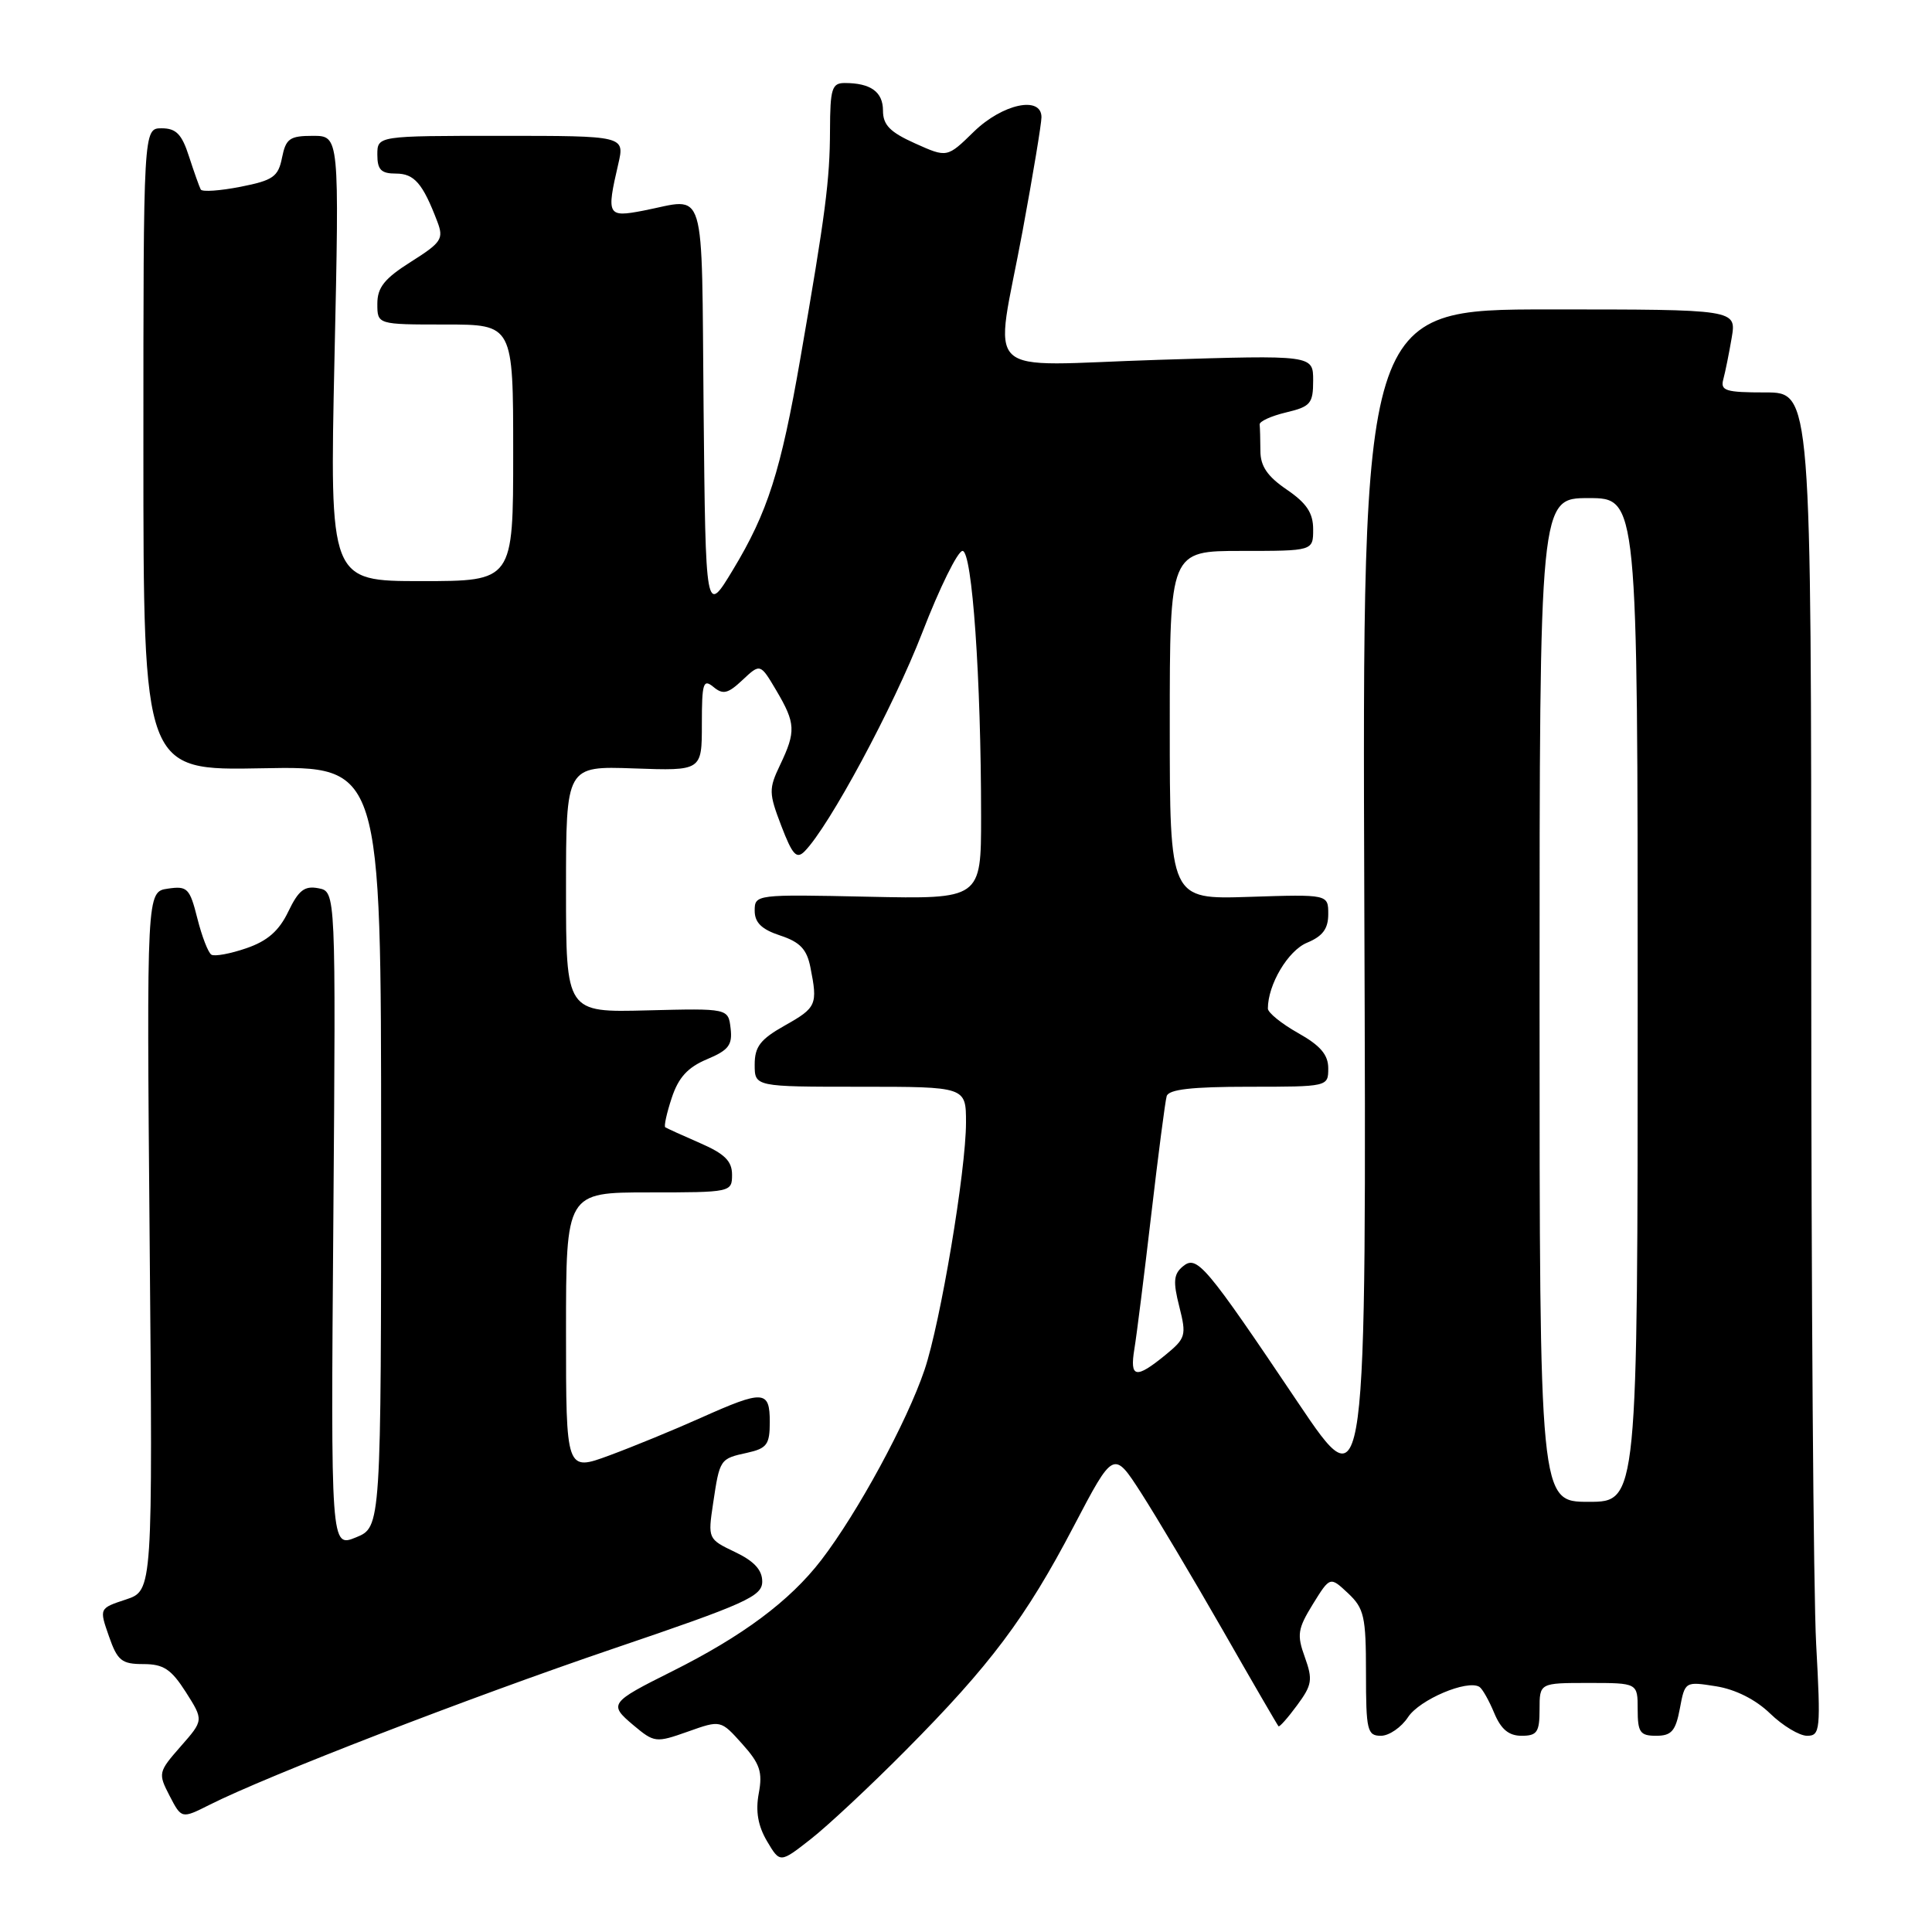 <?xml version="1.0" encoding="UTF-8" standalone="no"?>
<!DOCTYPE svg PUBLIC "-//W3C//DTD SVG 1.1//EN" "http://www.w3.org/Graphics/SVG/1.1/DTD/svg11.dtd" >
<svg xmlns="http://www.w3.org/2000/svg" xmlns:xlink="http://www.w3.org/1999/xlink" version="1.1" viewBox="0 0 256 256">
 <g >
 <path fill="currentColor"
d=" M 120.00 231.94 C 131.21 220.65 135.93 214.37 142.28 202.23 C 147.56 192.16 147.56 192.16 151.21 197.83 C 153.21 200.95 158.08 209.12 162.02 216.00 C 165.95 222.88 169.28 228.61 169.41 228.74 C 169.54 228.87 170.65 227.62 171.87 225.96 C 173.86 223.27 173.97 222.57 172.90 219.59 C 171.82 216.62 171.95 215.83 173.96 212.56 C 176.24 208.88 176.24 208.88 178.62 211.11 C 180.76 213.12 181.00 214.20 181.00 221.67 C 181.00 229.30 181.17 230.00 182.98 230.00 C 184.06 230.00 185.69 228.88 186.58 227.52 C 188.10 225.21 194.42 222.52 196.03 223.52 C 196.42 223.76 197.30 225.32 197.99 226.98 C 198.89 229.14 199.92 230.00 201.62 230.00 C 203.67 230.00 204.00 229.52 204.00 226.50 C 204.00 223.00 204.00 223.00 210.50 223.00 C 217.00 223.00 217.00 223.00 217.00 226.50 C 217.00 229.55 217.32 230.00 219.45 230.00 C 221.48 230.00 222.03 229.37 222.59 226.39 C 223.26 222.80 223.28 222.79 227.38 223.44 C 229.96 223.85 232.64 225.20 234.55 227.05 C 236.22 228.67 238.43 230.00 239.45 230.00 C 241.19 230.00 241.27 229.25 240.65 217.84 C 240.29 211.16 240.00 171.11 240.00 128.84 C 240.00 52.00 240.00 52.00 233.93 52.00 C 228.64 52.00 227.93 51.78 228.35 50.25 C 228.61 49.29 229.11 46.81 229.46 44.75 C 230.09 41.00 230.09 41.00 205.30 41.00 C 180.50 41.00 180.50 41.00 180.78 120.17 C 181.07 199.33 181.07 199.33 172.04 185.92 C 159.65 167.49 158.60 166.26 156.73 167.81 C 155.51 168.82 155.42 169.82 156.26 173.12 C 157.23 176.97 157.13 177.32 154.40 179.56 C 150.49 182.75 149.68 182.59 150.31 178.75 C 150.61 176.96 151.61 168.97 152.54 161.00 C 153.47 153.03 154.39 145.94 154.59 145.25 C 154.84 144.35 157.90 144.00 165.47 144.00 C 175.96 144.00 176.00 143.99 176.00 141.56 C 176.00 139.76 174.96 138.54 172.00 136.88 C 169.80 135.64 168.00 134.18 168.00 133.64 C 168.00 130.46 170.67 125.96 173.18 124.92 C 175.26 124.06 176.00 123.07 176.00 121.13 C 176.00 118.50 176.00 118.50 165.50 118.84 C 155.00 119.18 155.00 119.18 155.00 96.09 C 155.00 73.00 155.00 73.00 164.50 73.00 C 174.00 73.00 174.00 73.00 174.00 70.13 C 174.00 67.97 173.13 66.67 170.51 64.88 C 167.94 63.13 167.01 61.77 167.01 59.75 C 167.00 58.24 166.96 56.66 166.91 56.25 C 166.86 55.84 168.43 55.12 170.41 54.65 C 173.65 53.88 174.00 53.48 174.00 50.42 C 174.00 47.04 174.00 47.04 153.50 47.68 C 129.44 48.43 131.79 50.66 135.50 30.60 C 136.88 23.15 138.00 16.37 138.00 15.53 C 138.00 12.65 132.83 13.76 129.04 17.45 C 125.50 20.91 125.50 20.91 121.25 19.00 C 117.93 17.51 117.00 16.56 117.00 14.66 C 117.00 12.17 115.37 11.00 111.92 11.00 C 110.23 11.00 110.00 11.76 109.98 17.25 C 109.96 23.88 109.38 28.34 106.05 47.50 C 103.46 62.44 101.72 67.89 97.12 75.50 C 93.50 81.50 93.50 81.50 93.23 54.25 C 92.94 23.72 93.71 26.27 85.25 27.91 C 80.48 28.83 80.34 28.56 81.92 21.75 C 82.79 18.00 82.79 18.00 66.39 18.00 C 50.00 18.00 50.00 18.00 50.00 20.50 C 50.00 22.49 50.50 23.00 52.46 23.00 C 54.90 23.00 56.02 24.30 57.95 29.37 C 58.82 31.65 58.50 32.13 54.45 34.69 C 50.95 36.90 50.00 38.08 50.00 40.25 C 50.00 43.00 50.00 43.00 59.00 43.00 C 68.00 43.00 68.00 43.00 68.00 60.00 C 68.00 77.00 68.00 77.00 55.84 77.00 C 43.68 77.00 43.68 77.00 44.32 47.50 C 44.97 18.00 44.97 18.00 41.46 18.00 C 38.39 18.00 37.88 18.36 37.37 20.89 C 36.87 23.42 36.19 23.90 31.87 24.75 C 29.16 25.28 26.79 25.45 26.60 25.11 C 26.42 24.78 25.72 22.81 25.05 20.75 C 24.10 17.78 23.34 17.00 21.42 17.00 C 19.00 17.00 19.00 17.00 19.00 59.55 C 19.00 102.11 19.00 102.11 34.75 101.80 C 50.50 101.50 50.50 101.50 50.50 151.93 C 50.50 202.35 50.50 202.35 47.17 203.71 C 43.83 205.07 43.83 205.07 44.17 161.61 C 44.50 118.14 44.50 118.14 42.20 117.70 C 40.35 117.34 39.56 117.96 38.20 120.79 C 36.97 123.35 35.44 124.69 32.63 125.65 C 30.51 126.38 28.43 126.76 28.01 126.50 C 27.59 126.25 26.75 124.08 26.15 121.69 C 25.14 117.68 24.83 117.37 22.24 117.75 C 19.43 118.16 19.43 118.16 19.83 164.46 C 20.24 210.76 20.24 210.76 16.69 211.94 C 13.14 213.11 13.14 213.11 14.43 216.80 C 15.56 220.05 16.12 220.50 18.99 220.50 C 21.67 220.50 22.68 221.17 24.63 224.22 C 26.99 227.94 26.99 227.94 23.94 231.41 C 20.97 234.80 20.93 234.97 22.47 237.95 C 24.06 241.01 24.06 241.01 27.78 239.14 C 35.42 235.29 62.15 224.95 81.25 218.46 C 98.87 212.48 101.00 211.52 101.00 209.56 C 101.00 208.03 99.92 206.85 97.39 205.65 C 93.81 203.94 93.79 203.89 94.49 199.21 C 95.37 193.32 95.39 193.29 99.01 192.50 C 101.62 191.92 102.00 191.41 102.00 188.42 C 102.00 184.20 101.18 184.15 92.89 187.86 C 89.37 189.44 83.91 191.68 80.75 192.85 C 75.00 194.97 75.00 194.97 75.00 176.49 C 75.00 158.00 75.00 158.00 86.00 158.00 C 96.88 158.00 97.00 157.97 97.00 155.65 C 97.00 153.85 96.02 152.88 92.75 151.46 C 90.41 150.44 88.34 149.50 88.15 149.37 C 87.96 149.24 88.34 147.49 89.01 145.47 C 89.90 142.77 91.13 141.43 93.67 140.36 C 96.54 139.16 97.07 138.47 96.81 136.27 C 96.50 133.61 96.50 133.61 85.75 133.88 C 75.00 134.16 75.00 134.16 75.00 117.83 C 75.00 101.50 75.00 101.50 84.00 101.82 C 93.00 102.14 93.00 102.14 93.00 95.95 C 93.00 90.50 93.18 89.91 94.53 91.02 C 95.80 92.08 96.46 91.92 98.40 90.09 C 100.74 87.90 100.74 87.90 102.87 91.50 C 105.43 95.84 105.48 96.92 103.37 101.35 C 101.85 104.53 101.86 105.08 103.53 109.44 C 105.00 113.28 105.55 113.88 106.61 112.81 C 109.86 109.53 118.39 93.68 122.20 83.84 C 124.50 77.88 126.91 73.00 127.54 73.00 C 128.82 73.00 130.00 89.88 130.00 108.23 C 130.00 119.14 130.00 119.14 115.00 118.82 C 100.17 118.50 100.00 118.52 100.00 120.67 C 100.00 122.25 100.92 123.15 103.38 123.96 C 106.00 124.82 106.91 125.78 107.38 128.16 C 108.37 133.12 108.20 133.52 104.00 135.88 C 100.75 137.71 100.00 138.68 100.00 141.06 C 100.00 144.00 100.00 144.00 114.00 144.00 C 128.00 144.00 128.00 144.00 128.00 148.75 C 128.00 155.09 124.62 175.25 122.51 181.50 C 120.18 188.40 113.63 200.46 108.82 206.72 C 104.65 212.14 98.41 216.79 89.00 221.49 C 80.79 225.59 80.63 225.82 83.92 228.59 C 86.70 230.92 86.90 230.95 91.14 229.45 C 95.50 227.90 95.50 227.90 98.34 231.07 C 100.70 233.70 101.07 234.80 100.54 237.63 C 100.10 239.99 100.43 241.92 101.63 243.96 C 103.36 246.88 103.36 246.88 107.43 243.69 C 109.67 241.94 115.33 236.65 120.00 231.94 Z  M 204.00 132.50 C 204.00 66.00 204.00 66.00 210.50 66.00 C 217.00 66.00 217.00 66.00 217.00 132.50 C 217.00 199.00 217.00 199.00 210.50 199.00 C 204.00 199.00 204.00 199.00 204.00 132.50 Z "/>
</g>
</svg>